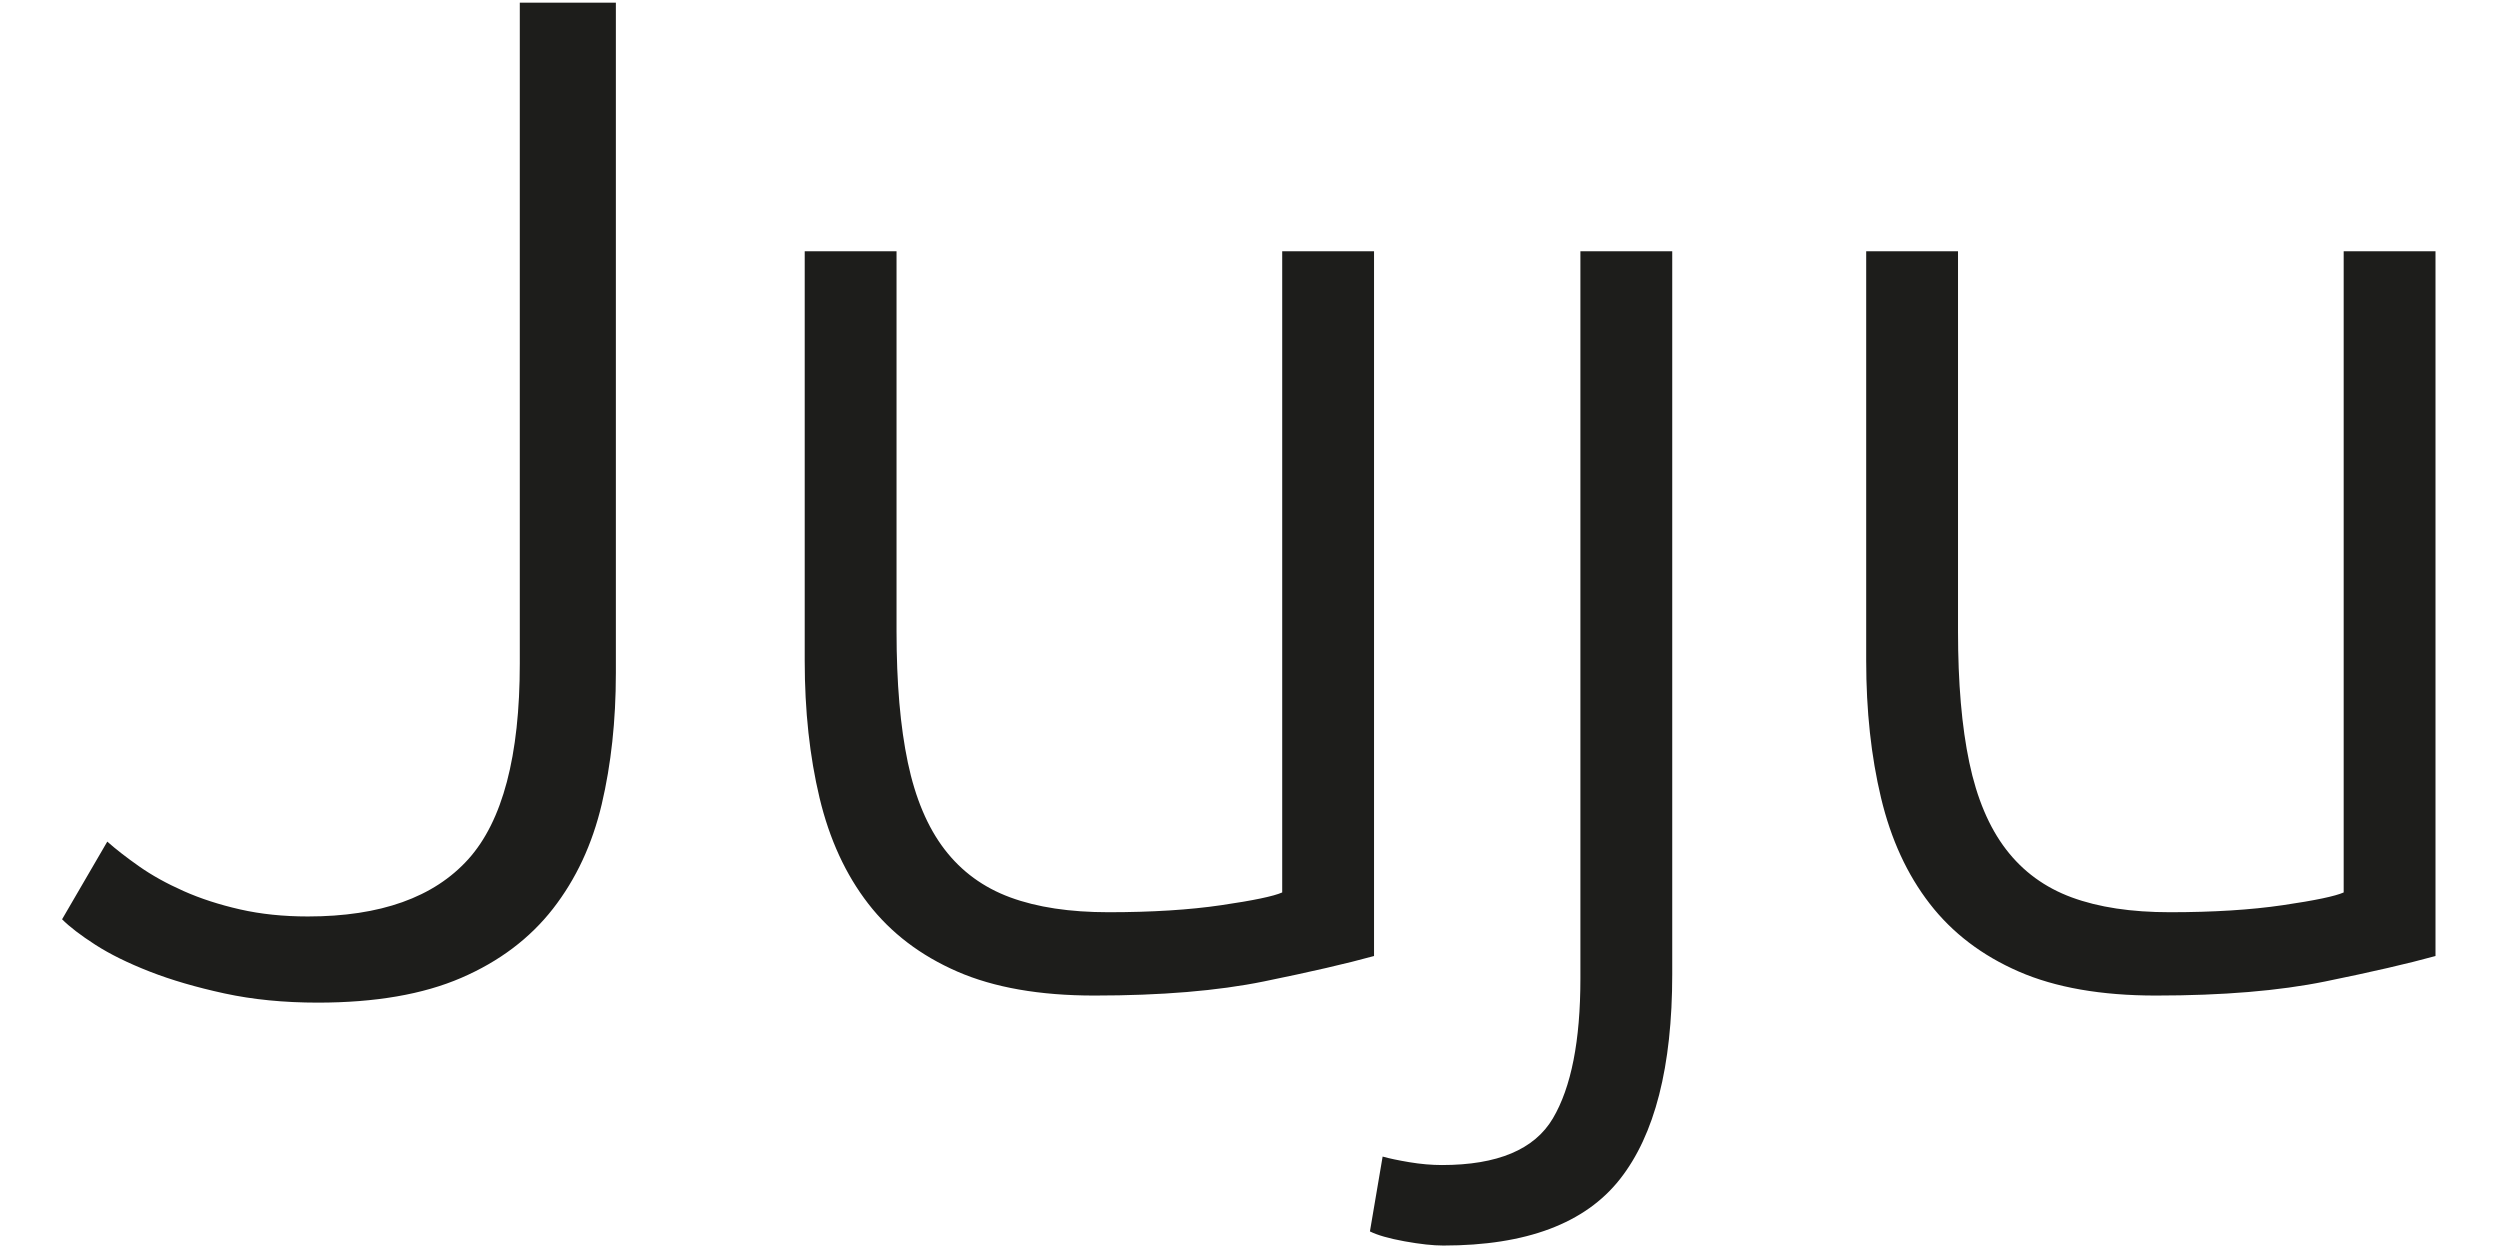 <svg xmlns="http://www.w3.org/2000/svg" width="46" height="23" viewBox="0 0 242 127">
  <path fill="#1D1D1B" d="M56.571,68.433 C56.571,73.217 56.091,77.641 55.137,81.706 C54.178,85.772 52.527,89.311 50.184,92.324 C47.837,95.337 44.73,97.683 40.855,99.354 C36.98,101.027 32.121,101.867 26.286,101.867 C22.842,101.867 19.684,101.555 16.814,100.934 C13.944,100.31 11.407,99.571 9.207,98.71 C7.004,97.848 5.163,96.94 3.68,95.984 C2.196,95.027 1.072,94.166 0.307,93.4 L4.9,85.508 C5.762,86.274 6.838,87.111 8.13,88.019 C9.422,88.929 10.929,89.765 12.651,90.53 C14.373,91.297 16.286,91.917 18.393,92.396 C20.496,92.875 22.793,93.113 25.282,93.113 C32.649,93.113 38.078,91.175 41.573,87.302 C45.065,83.428 46.811,76.804 46.811,67.428 L46.811,0.273 L56.572,0.273 L56.572,68.433 L56.571,68.433 Z M133.601,97.131 C130.825,97.898 127.093,98.758 122.407,99.714 C117.717,100.67 111.976,101.148 105.183,101.148 C99.632,101.148 94.992,100.335 91.26,98.709 C87.528,97.083 84.515,94.788 82.218,91.821 C79.922,88.857 78.271,85.27 77.265,81.059 C76.261,76.851 75.759,72.211 75.759,67.141 L75.759,25.528 L85.088,25.528 L85.088,64.126 C85.088,69.389 85.47,73.838 86.236,77.472 C87.001,81.109 88.246,84.05 89.968,86.297 C91.692,88.545 93.915,90.171 96.642,91.175 C99.37,92.181 102.693,92.682 106.618,92.682 C111.018,92.682 114.846,92.444 118.1,91.964 C121.353,91.488 123.411,91.056 124.272,90.673 L124.272,25.528 L133.602,25.528 L133.602,97.131 L133.601,97.131 Z M140.647,126.547 C139.595,126.547 138.279,126.403 136.7,126.117 C135.12,125.83 133.951,125.493 133.184,125.112 L134.475,117.507 C135.146,117.698 136.054,117.888 137.202,118.081 C138.351,118.272 139.452,118.368 140.503,118.368 C146.148,118.368 149.904,116.789 151.77,113.632 C153.637,110.476 154.569,105.74 154.569,99.427 L154.569,25.528 L163.899,25.528 L163.899,98.996 C163.899,108.371 162.127,115.305 158.587,119.802 C155.047,124.298 149.065,126.547 140.647,126.547 Z M241.447,97.131 C238.67,97.898 234.939,98.758 230.253,99.714 C225.563,100.67 219.822,101.148 213.029,101.148 C207.478,101.148 202.839,100.335 199.106,98.709 C195.374,97.083 192.36,94.788 190.064,91.821 C187.768,88.857 186.117,85.27 185.112,81.059 C184.107,76.851 183.605,72.211 183.605,67.141 L183.605,25.528 L192.934,25.528 L192.934,64.126 C192.934,69.389 193.314,73.838 194.082,77.472 C194.847,81.109 196.091,84.05 197.813,86.297 C199.536,88.545 201.761,90.171 204.487,91.175 C207.215,92.181 210.539,92.682 214.463,92.682 C218.862,92.682 222.691,92.444 225.946,91.964 C229.199,91.488 231.256,91.056 232.118,90.673 L232.118,25.528 L241.447,25.528 L241.447,97.131 L241.447,97.131 Z"/>
</svg>
